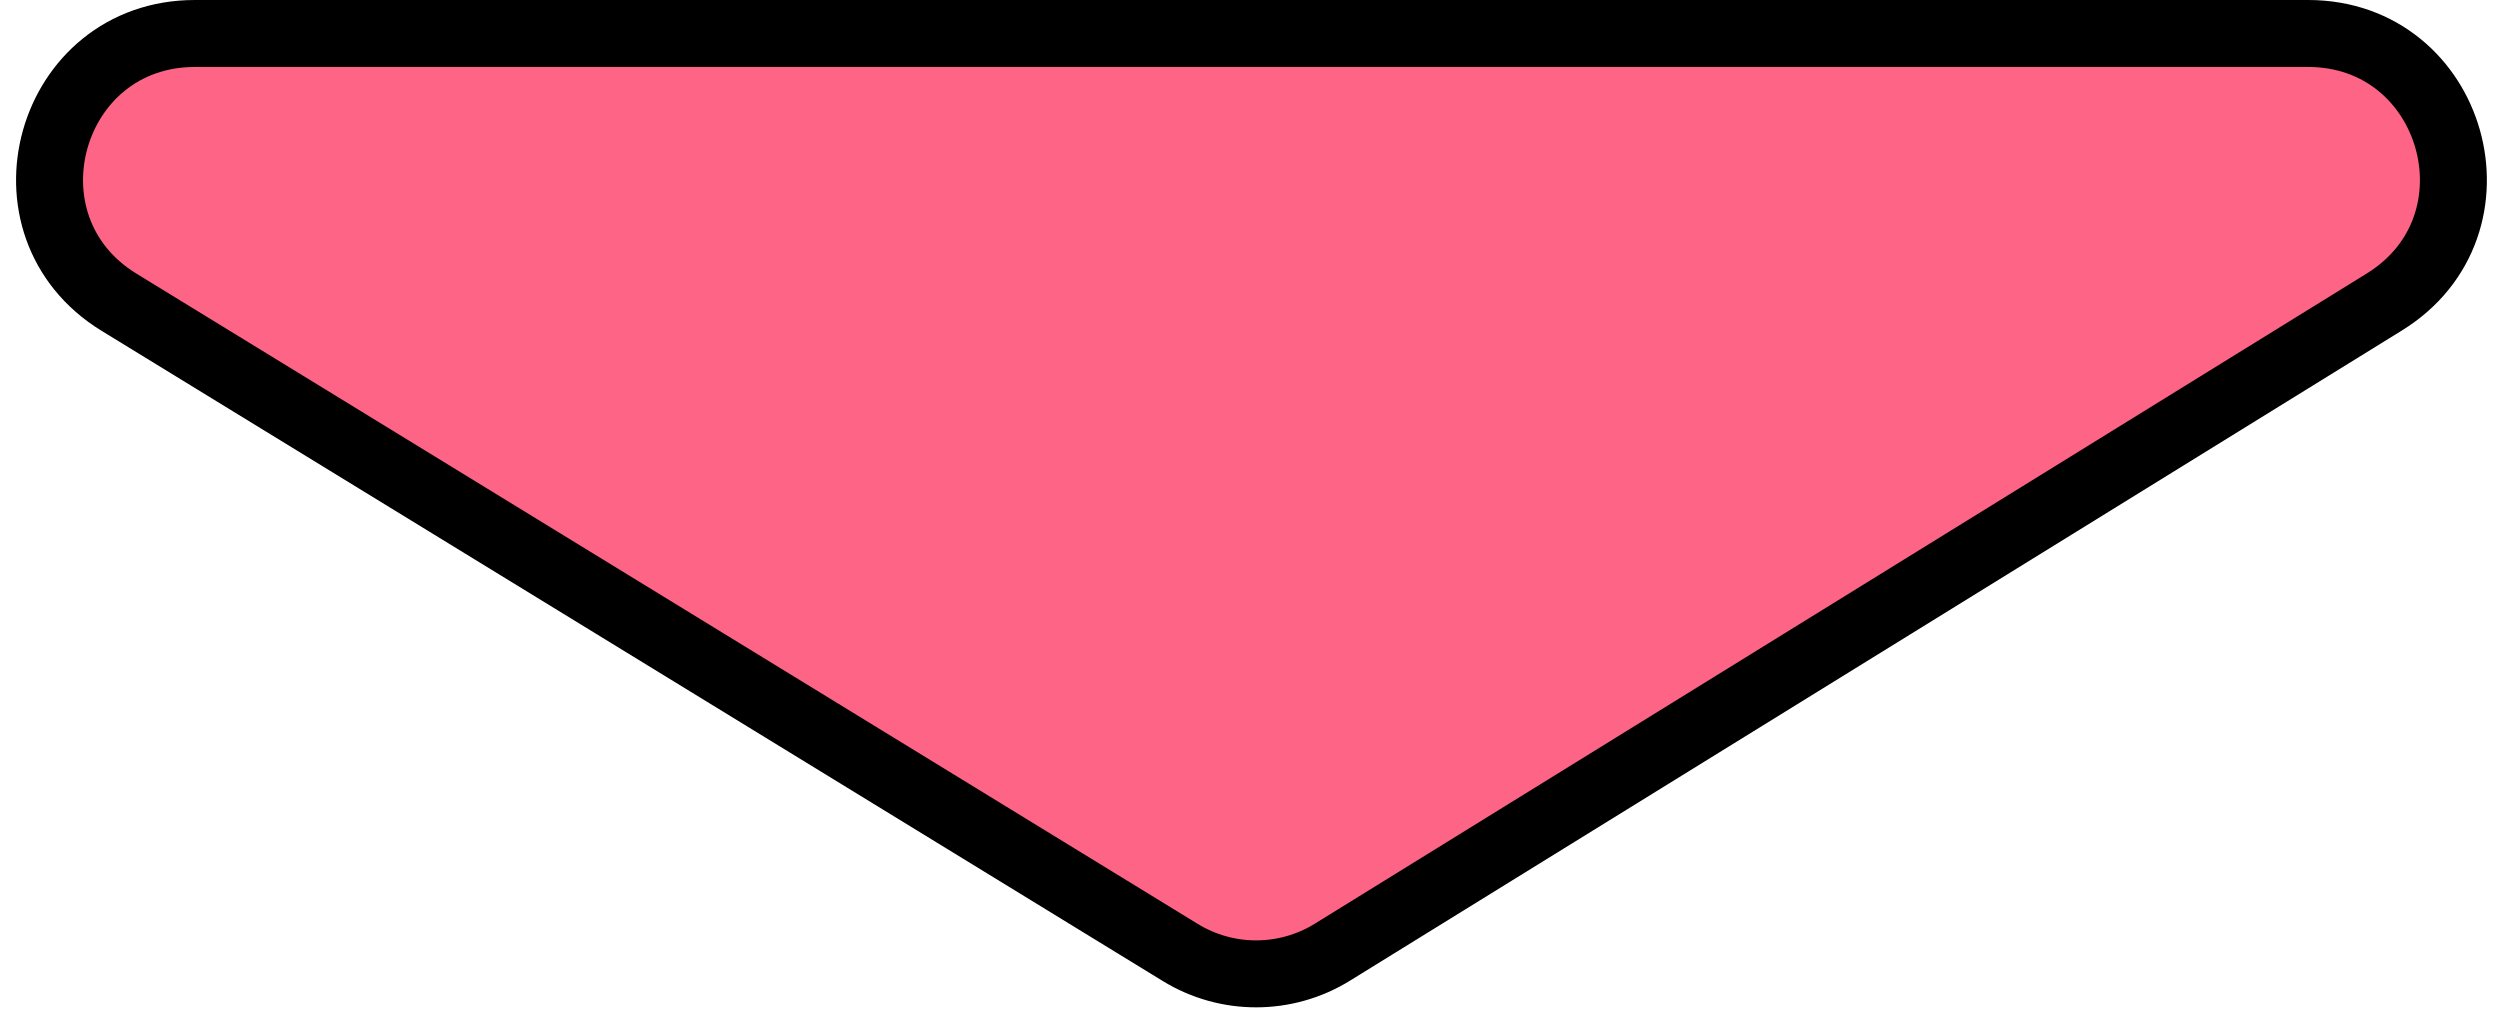 <svg width="112" height="46" viewBox="0 0 112 46" fill="none" xmlns="http://www.w3.org/2000/svg">
<path d="M5.335 13.542L52.878 42.672C54.969 43.953 57.605 43.948 59.691 42.658L106.818 13.529C112.388 10.087 109.948 1.5 103.401 1.5L56 1.5L8.731 1.5C2.17 1.5 -0.259 10.115 5.335 13.542Z" fill="#FD6486" stroke="black" stroke-width="3" stroke-linejoin="round"/>
</svg>
